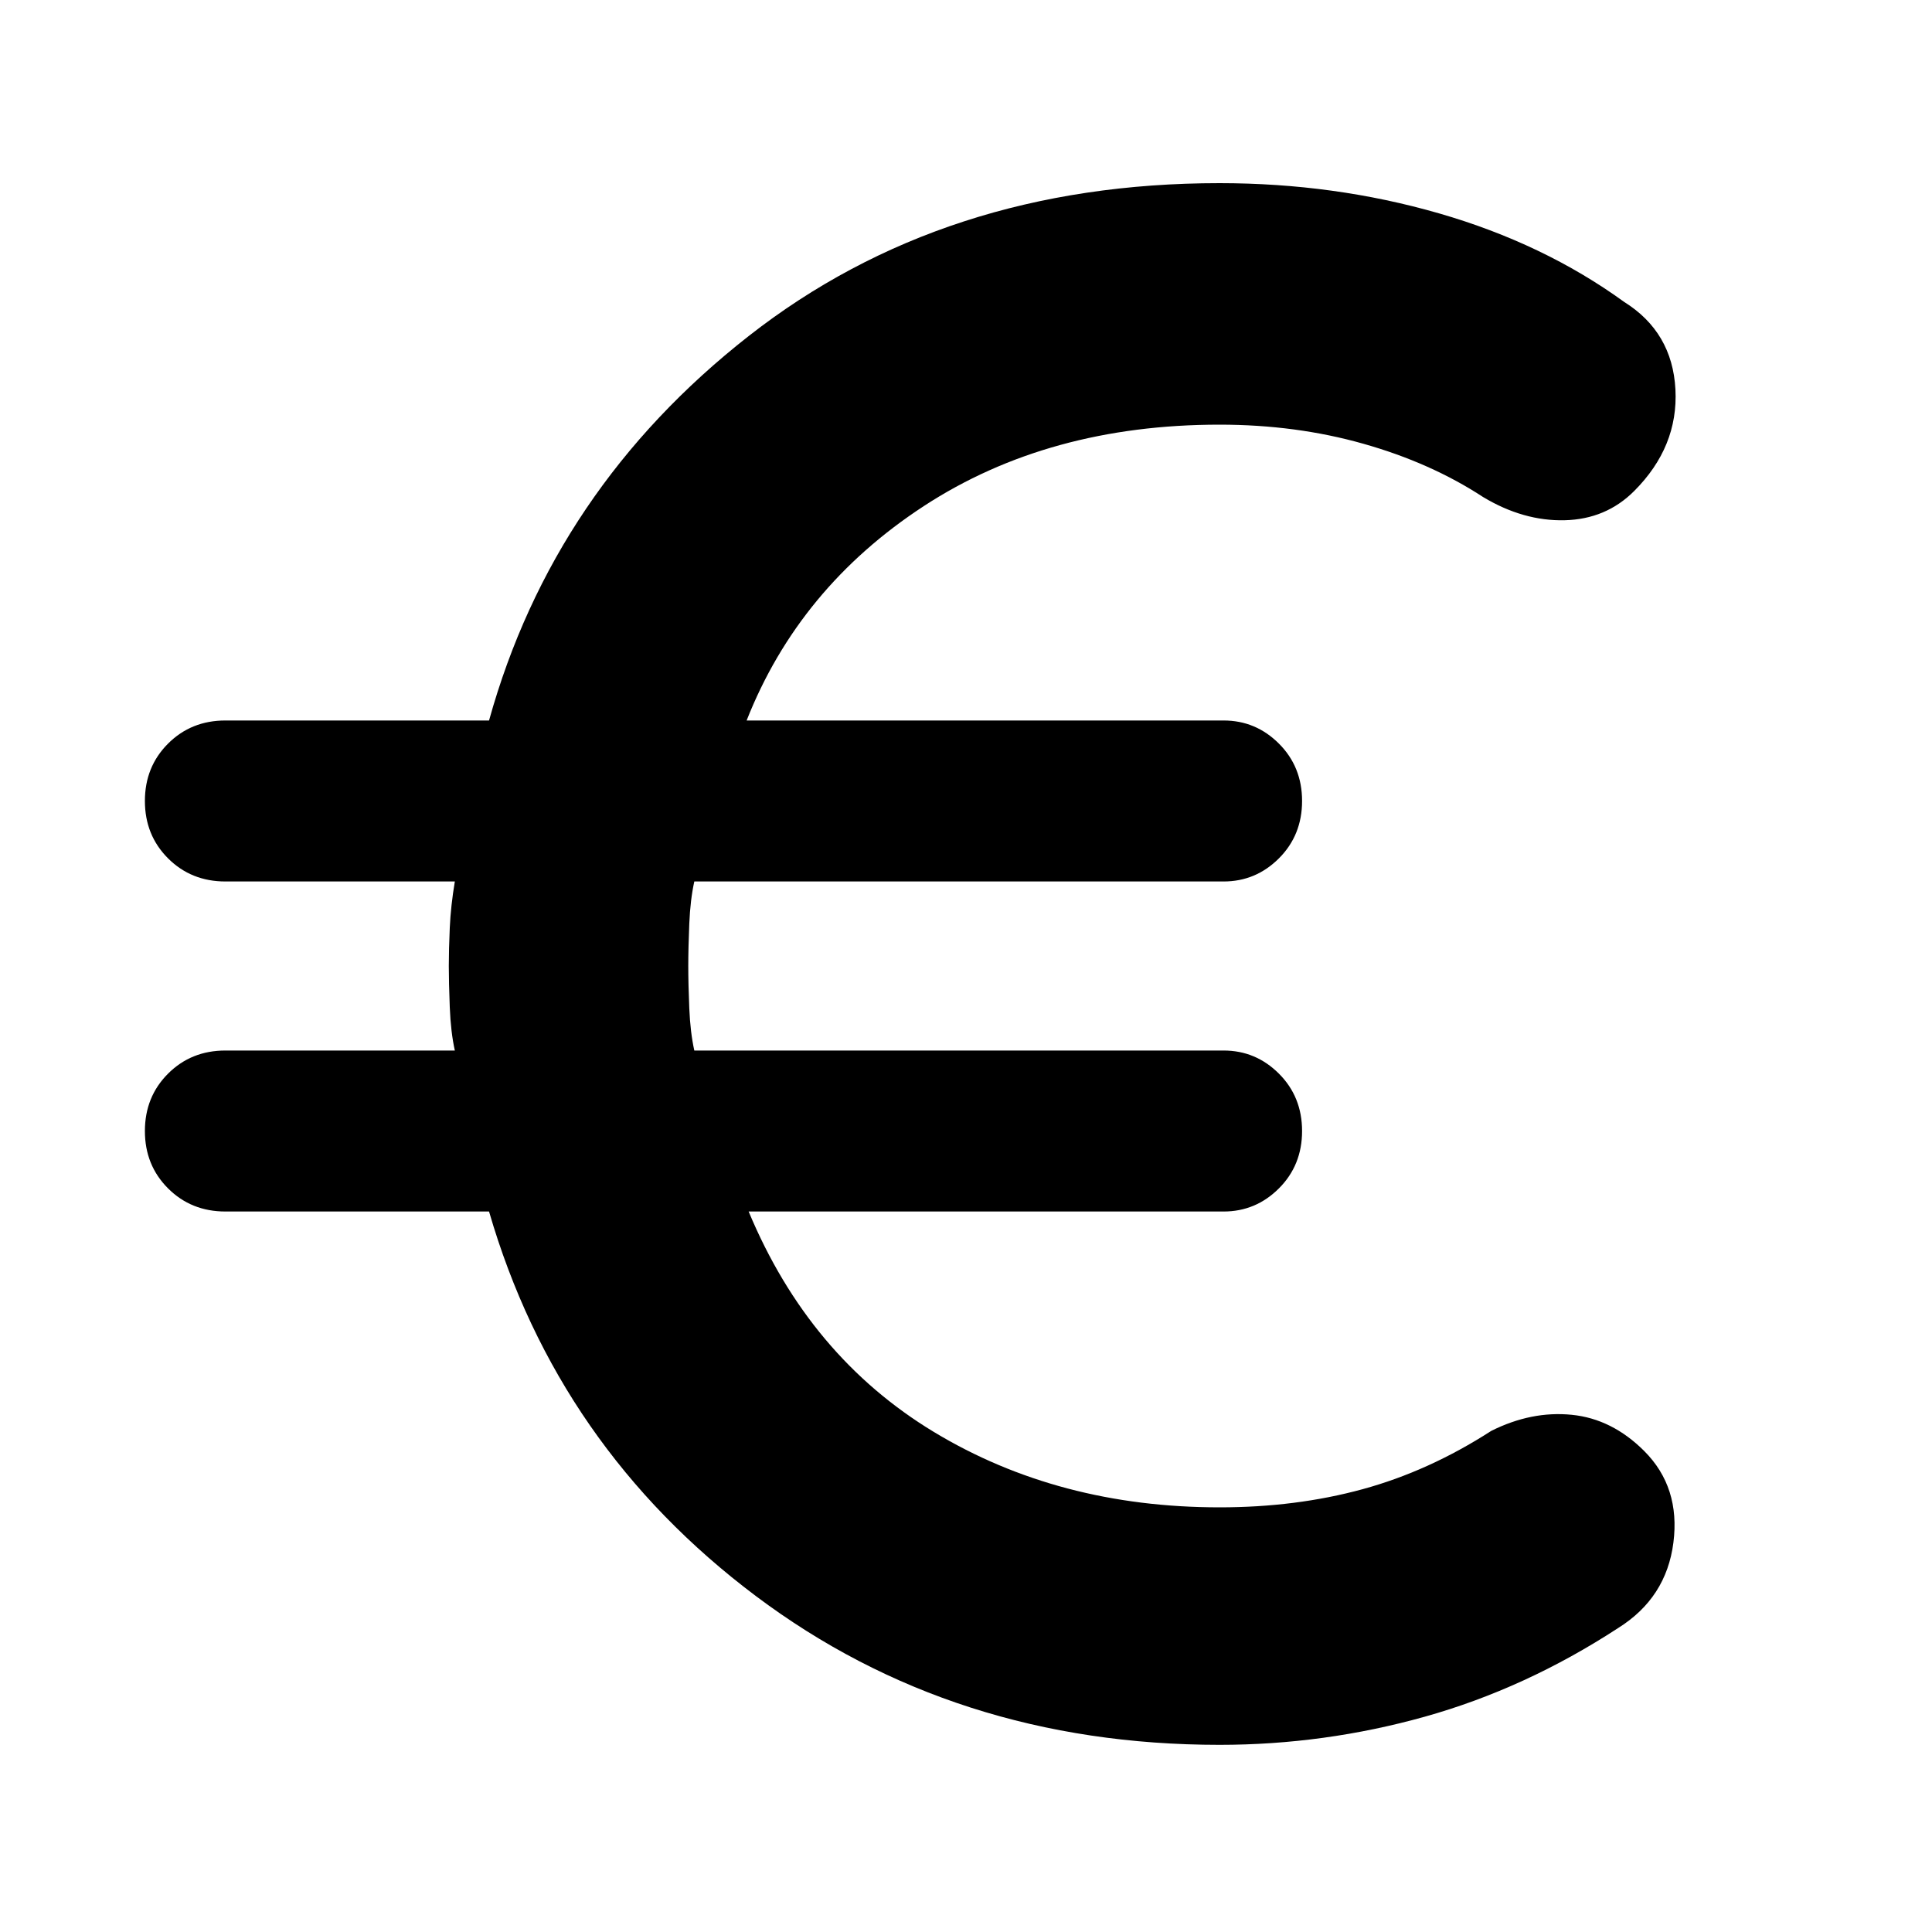 <svg xmlns="http://www.w3.org/2000/svg" height="40" width="40"><path d="M25.25 36.125Q19.75 36.125 15.646 33.042Q11.542 29.958 10.125 25.083H4.667Q3.958 25.083 3.479 24.604Q3 24.125 3 23.417Q3 22.708 3.479 22.229Q3.958 21.75 4.667 21.75H9.417Q9.333 21.375 9.312 20.854Q9.292 20.333 9.292 20Q9.292 19.667 9.312 19.208Q9.333 18.75 9.417 18.25H4.667Q3.958 18.25 3.479 17.771Q3 17.292 3 16.583Q3 15.875 3.479 15.396Q3.958 14.917 4.667 14.917H10.125Q11.458 10.125 15.5 6.958Q19.542 3.792 25.25 3.792Q27.625 3.792 29.792 4.417Q31.958 5.042 33.625 6.25Q34.625 6.875 34.688 8.062Q34.75 9.25 33.833 10.167Q33.25 10.75 32.396 10.771Q31.542 10.792 30.708 10.292Q29.625 9.583 28.229 9.188Q26.833 8.792 25.25 8.792Q21.708 8.792 19.125 10.479Q16.542 12.167 15.458 14.917H25.333Q26 14.917 26.479 15.396Q26.958 15.875 26.958 16.583Q26.958 17.292 26.479 17.771Q26 18.25 25.333 18.25H14.375Q14.292 18.625 14.271 19.125Q14.25 19.625 14.25 20Q14.25 20.375 14.271 20.875Q14.292 21.375 14.375 21.75H25.333Q26 21.75 26.479 22.229Q26.958 22.708 26.958 23.417Q26.958 24.125 26.479 24.604Q26 25.083 25.333 25.083H15.5Q16.75 28.083 19.333 29.646Q21.917 31.208 25.25 31.208Q26.833 31.208 28.208 30.833Q29.583 30.458 30.875 29.625Q31.708 29.208 32.542 29.292Q33.375 29.375 34.042 30.042Q34.792 30.792 34.646 31.938Q34.5 33.083 33.5 33.708Q31.583 34.958 29.5 35.542Q27.417 36.125 25.25 36.125Z"/></svg>